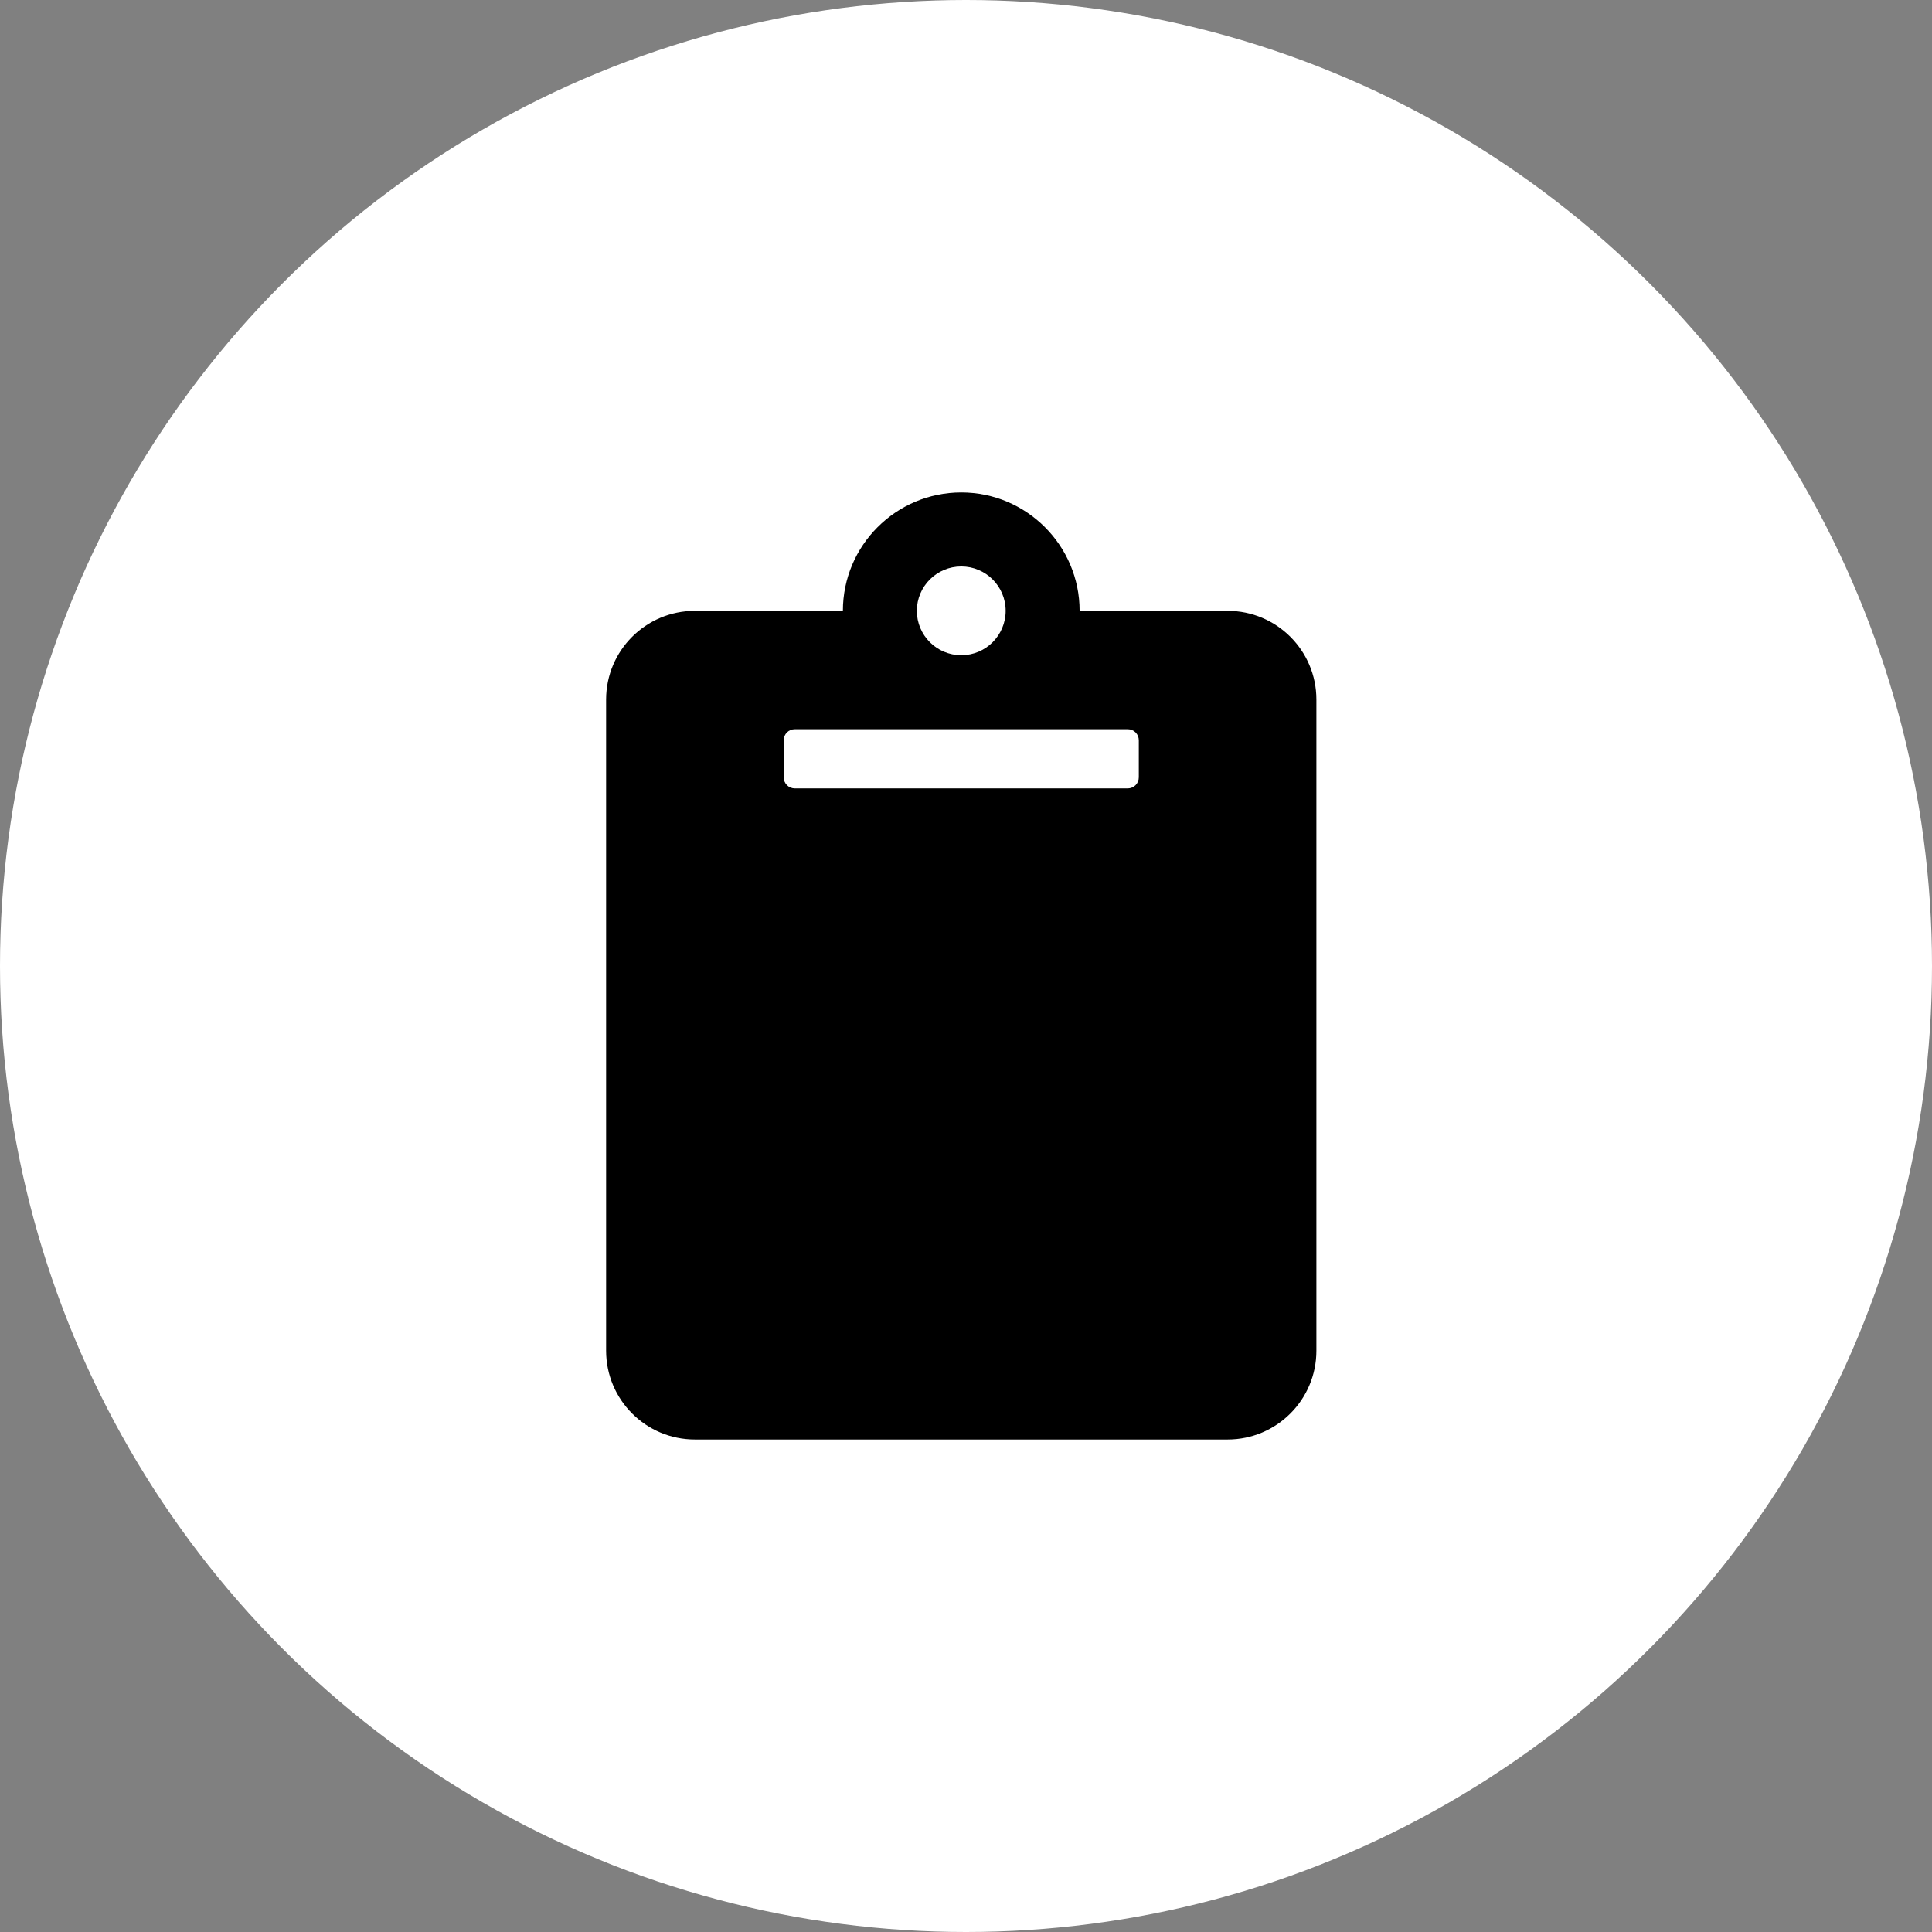 <svg width="36" height="36" viewBox="0 0 36 36" fill="none" xmlns="http://www.w3.org/2000/svg">
<rect x="0" y="0" width="36" height="36" fill="#808080" stroke="none"/>
<circle cx="18" cy="18" r="18" fill="white"/>
<path d="M24.529 13.036V25.168C24.529 26.082 23.788 26.823 22.875 26.823H12.948C12.035 26.823 11.294 26.082 11.294 25.168V13.036C11.294 12.122 12.035 11.382 12.948 11.382H15.706C15.706 10.165 16.695 9.176 17.912 9.176C19.128 9.176 20.117 10.165 20.117 11.382H22.875C23.788 11.382 24.529 12.122 24.529 13.036ZM17.912 10.555C17.455 10.555 17.084 10.925 17.084 11.382C17.084 11.838 17.455 12.209 17.912 12.209C18.369 12.209 18.739 11.838 18.739 11.382C18.739 10.925 18.369 10.555 17.912 10.555ZM21.22 14.484V13.794C21.22 13.739 21.199 13.687 21.16 13.648C21.121 13.609 21.069 13.588 21.014 13.588H14.81C14.755 13.588 14.702 13.609 14.663 13.648C14.625 13.687 14.603 13.739 14.603 13.794V14.484C14.603 14.539 14.625 14.591 14.663 14.63C14.702 14.669 14.755 14.691 14.81 14.691H21.014C21.069 14.691 21.121 14.669 21.16 14.63C21.199 14.591 21.22 14.539 21.22 14.484Z" fill="black"/>
</svg>
